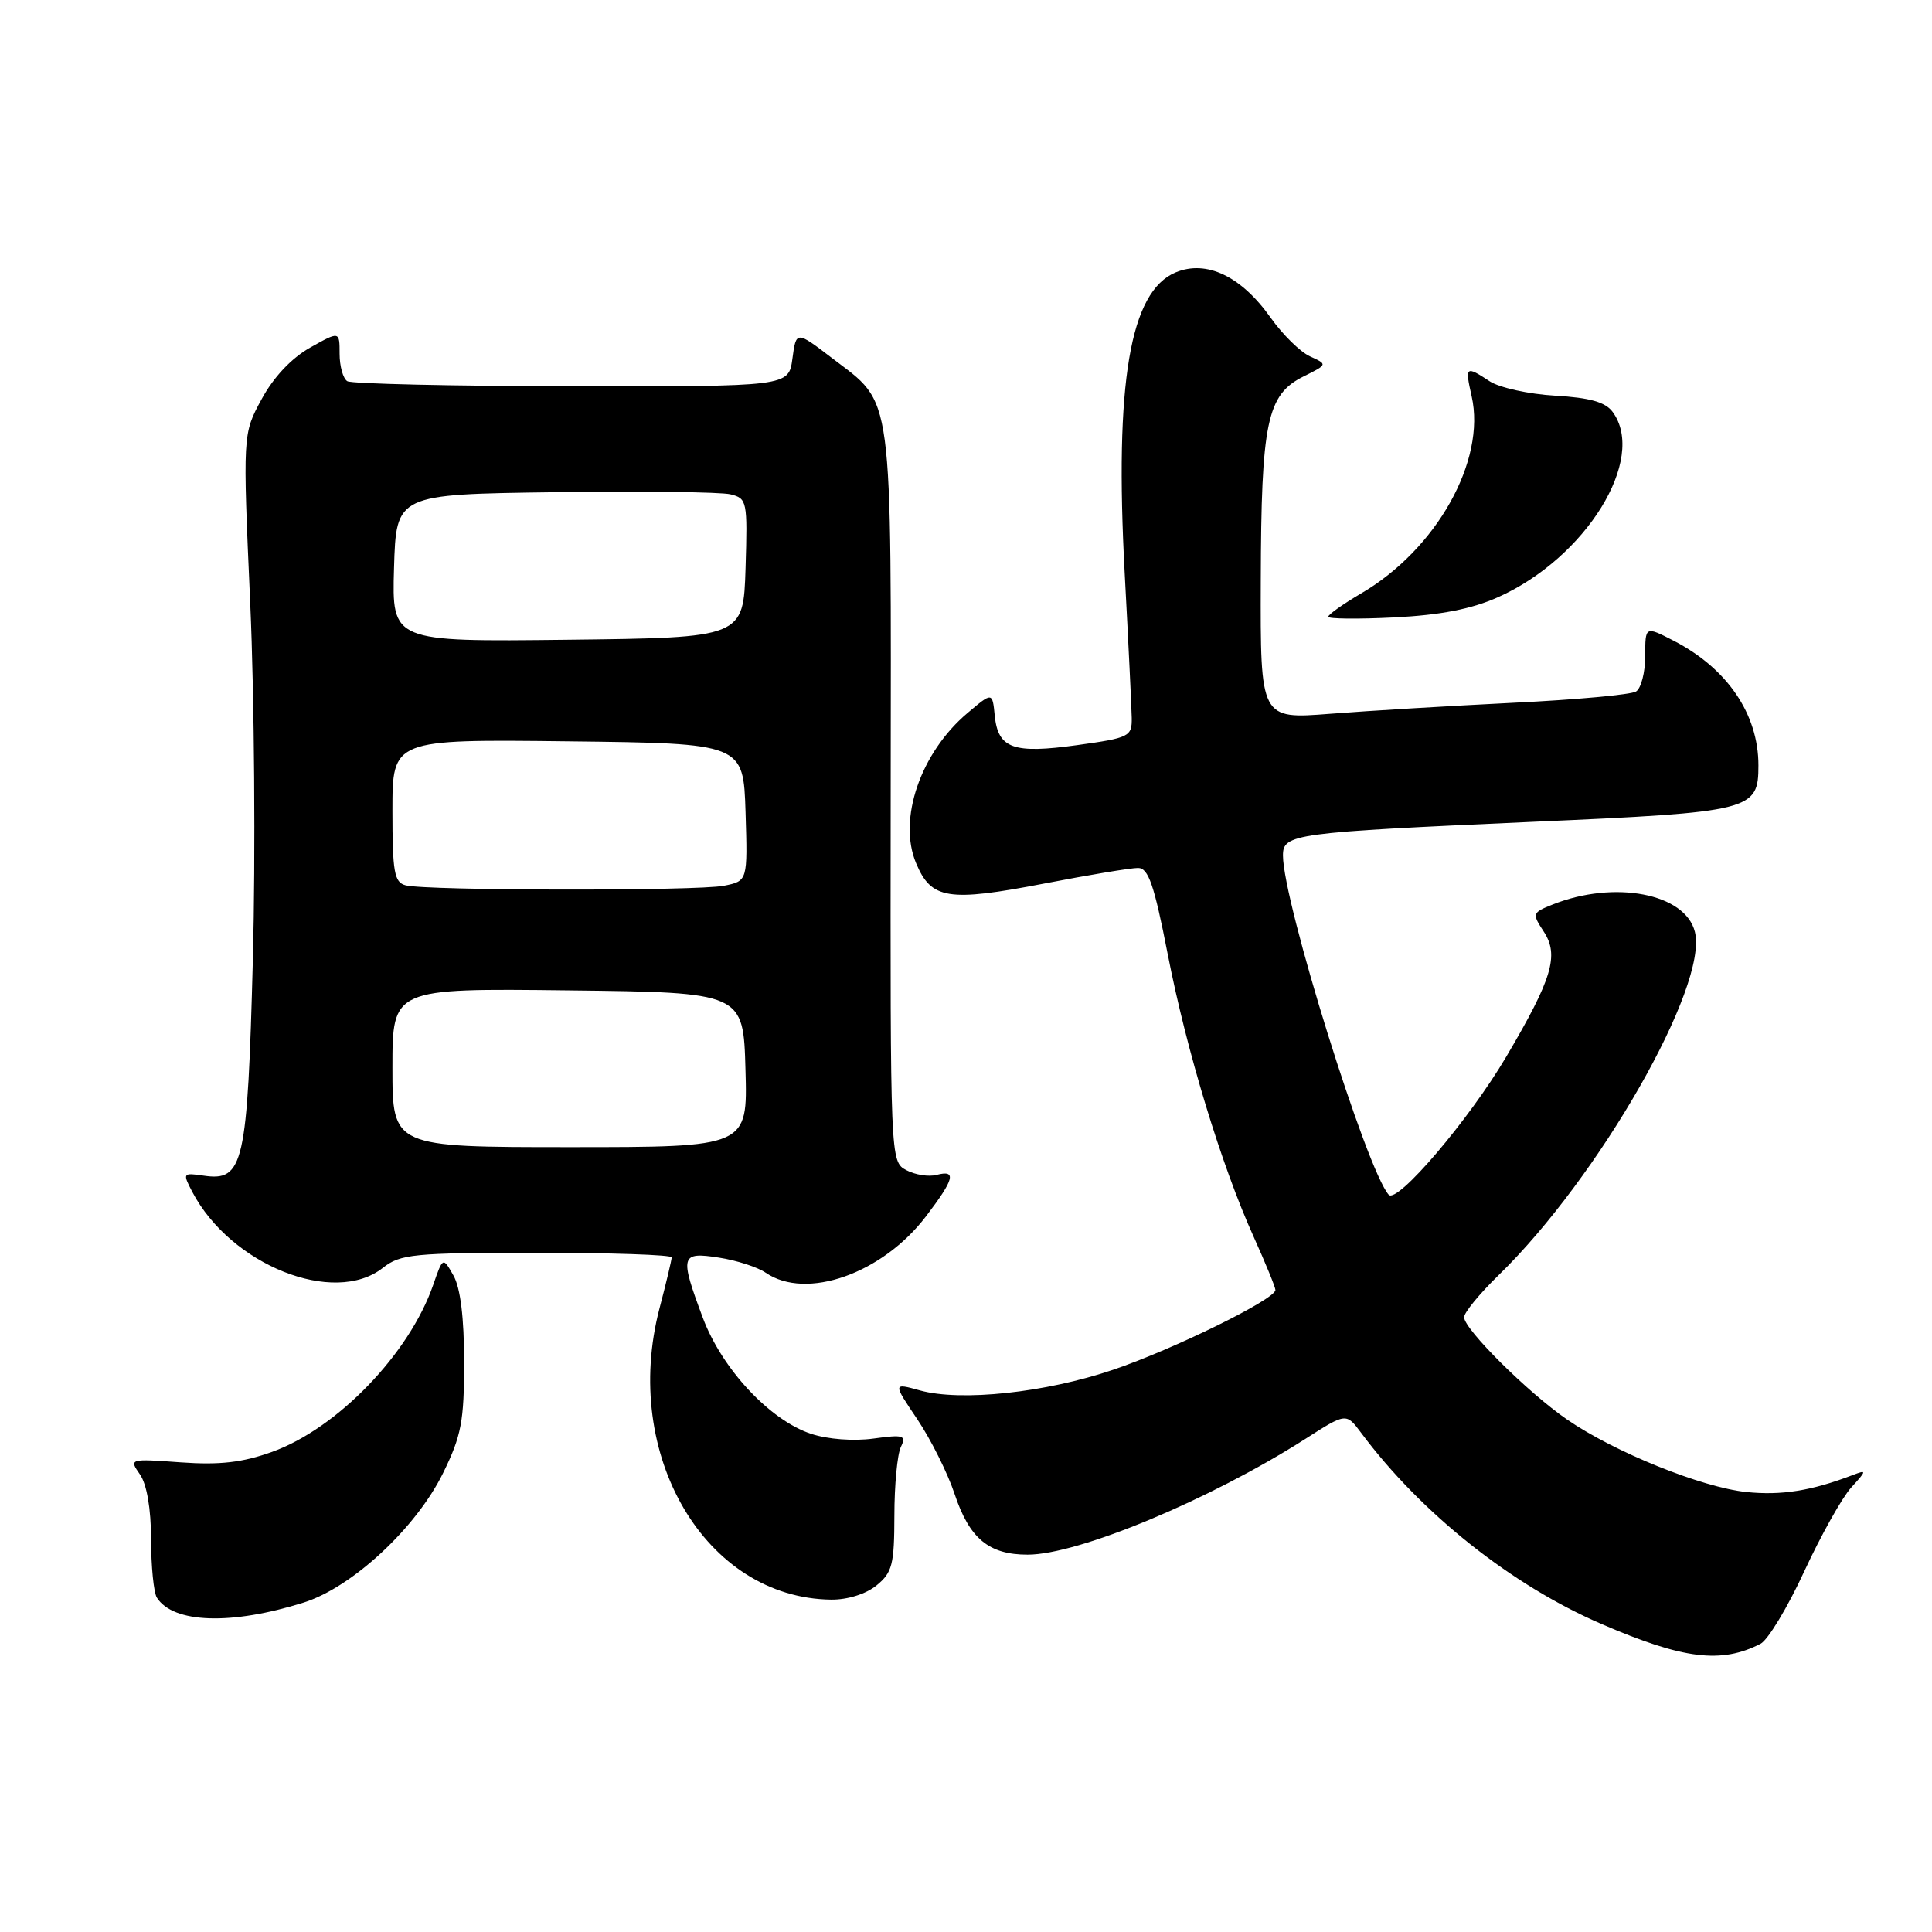 <?xml version="1.0" encoding="UTF-8" standalone="no"?>
<!DOCTYPE svg PUBLIC "-//W3C//DTD SVG 1.1//EN" "http://www.w3.org/Graphics/SVG/1.1/DTD/svg11.dtd" >
<svg xmlns="http://www.w3.org/2000/svg" xmlns:xlink="http://www.w3.org/1999/xlink" version="1.1" viewBox="0 0 256 256">
 <g >
 <path fill="currentColor"
d=" M 233.28 217.81 C 234.26 217.31 236.87 212.99 239.07 208.22 C 241.28 203.45 244.08 198.45 245.29 197.11 C 247.37 194.83 247.38 194.73 245.50 195.45 C 240.05 197.54 236.05 198.18 231.41 197.70 C 225.50 197.09 213.91 192.41 207.65 188.10 C 202.47 184.54 194.00 176.12 194.00 174.54 C 194.00 173.92 196.06 171.41 198.58 168.96 C 211.86 156.04 226.38 130.63 224.58 123.47 C 223.31 118.38 213.92 116.59 205.72 119.86 C 203.02 120.94 202.99 121.05 204.56 123.45 C 206.61 126.59 205.68 129.69 199.58 140.03 C 194.67 148.36 185.12 159.57 184.01 158.31 C 181.07 155.00 170.01 119.50 170.00 113.36 C 170.00 110.49 171.30 110.31 203.00 108.90 C 232.20 107.61 233.00 107.41 233.00 101.41 C 233.00 94.62 228.87 88.55 221.75 84.89 C 218.00 82.96 218.00 82.96 218.00 86.92 C 218.00 89.10 217.45 91.22 216.78 91.63 C 216.11 92.05 208.80 92.72 200.53 93.12 C 192.27 93.53 181.34 94.18 176.25 94.58 C 167.00 95.30 167.00 95.30 167.06 76.90 C 167.12 55.90 167.87 52.31 172.71 49.89 C 175.93 48.29 175.93 48.29 173.58 47.22 C 172.29 46.63 169.95 44.33 168.37 42.10 C 164.48 36.60 159.87 34.40 155.79 36.09 C 149.72 38.60 147.67 50.70 149.03 76.00 C 149.52 85.08 149.93 93.67 149.96 95.11 C 150.00 97.60 149.66 97.77 142.75 98.73 C 134.26 99.91 132.25 99.19 131.81 94.84 C 131.50 91.69 131.50 91.69 128.21 94.47 C 121.97 99.73 118.95 108.55 121.38 114.36 C 123.39 119.18 125.62 119.53 138.39 117.07 C 144.28 115.93 149.87 115.00 150.80 115.01 C 152.17 115.01 152.93 117.23 154.72 126.39 C 157.22 139.22 161.83 154.39 166.12 163.89 C 167.70 167.40 169.00 170.57 169.00 170.93 C 169.00 172.15 155.52 178.78 147.50 181.50 C 138.55 184.54 127.33 185.74 121.90 184.24 C 118.30 183.24 118.30 183.24 121.56 188.08 C 123.35 190.75 125.57 195.19 126.49 197.96 C 128.45 203.86 131.02 206.00 136.16 206.00 C 142.89 206.00 160.30 198.74 172.94 190.68 C 178.37 187.20 178.37 187.20 180.35 189.85 C 188.31 200.53 200.32 210.08 212.28 215.22 C 223.05 219.86 228.08 220.48 233.28 217.81 Z  M 40.26 212.34 C 46.70 210.30 55.14 202.45 58.71 195.19 C 61.14 190.24 61.50 188.33 61.50 180.50 C 61.50 174.60 61.01 170.65 60.09 169.02 C 58.69 166.54 58.69 166.54 57.40 170.26 C 54.25 179.37 44.69 189.28 36.06 192.38 C 32.13 193.79 29.14 194.14 23.96 193.77 C 17.14 193.28 17.09 193.29 18.54 195.36 C 19.45 196.66 20.01 199.89 20.02 203.97 C 20.02 207.56 20.37 211.04 20.79 211.70 C 22.96 215.11 30.68 215.36 40.26 212.34 Z  M 116.14 210.08 C 118.23 208.38 118.50 207.32 118.51 200.83 C 118.51 196.80 118.90 192.71 119.36 191.75 C 120.12 190.19 119.75 190.07 115.73 190.62 C 113.11 190.98 109.68 190.72 107.47 189.99 C 102.01 188.19 95.66 181.38 93.13 174.62 C 90.04 166.36 90.17 165.85 95.25 166.64 C 97.59 167.00 100.39 167.90 101.47 168.65 C 106.84 172.32 116.90 168.78 122.70 161.17 C 126.47 156.22 126.79 154.98 124.10 155.68 C 123.06 155.96 121.25 155.67 120.09 155.05 C 117.97 153.91 117.97 153.82 118.02 105.47 C 118.08 50.85 118.46 53.74 110.25 47.45 C 105.50 43.82 105.50 43.82 105.00 47.52 C 104.50 51.22 104.50 51.22 75.77 51.18 C 59.97 51.16 46.58 50.86 46.02 50.51 C 45.46 50.17 45.00 48.53 45.00 46.88 C 45.00 43.87 45.00 43.87 41.08 46.07 C 38.62 47.46 36.24 49.98 34.67 52.89 C 32.16 57.50 32.16 57.50 33.16 80.00 C 33.71 92.38 33.87 113.53 33.51 127.00 C 32.79 154.33 32.28 156.56 26.98 155.78 C 24.22 155.38 24.18 155.44 25.48 157.93 C 30.57 167.63 44.26 173.09 50.73 168.00 C 53.05 166.17 54.78 166.00 71.13 166.00 C 80.96 166.00 89.00 166.27 89.00 166.61 C 89.00 166.94 88.28 169.98 87.39 173.36 C 82.30 192.79 93.48 211.76 110.14 211.96 C 112.30 211.98 114.74 211.22 116.14 210.08 Z  M 198.50 79.13 C 210.13 73.94 218.25 60.83 213.69 54.59 C 212.73 53.28 210.68 52.70 206.06 52.43 C 202.58 52.23 198.69 51.37 197.40 50.53 C 194.21 48.43 194.10 48.52 195.00 52.50 C 196.93 61.04 190.36 72.78 180.36 78.63 C 177.96 80.04 176.00 81.43 176.00 81.72 C 176.00 82.01 179.94 82.05 184.75 81.81 C 190.89 81.50 194.99 80.70 198.50 79.13 Z  M 52.00 141.48 C 52.00 130.96 52.00 130.96 75.25 131.23 C 98.50 131.50 98.50 131.50 98.78 141.75 C 99.07 152.00 99.07 152.00 75.53 152.00 C 52.00 152.00 52.00 152.00 52.00 141.48 Z  M 53.75 117.31 C 52.24 116.92 52.00 115.56 52.00 107.41 C 52.00 97.96 52.00 97.96 75.25 98.23 C 98.50 98.50 98.50 98.50 98.79 107.62 C 99.07 116.74 99.07 116.74 95.91 117.37 C 92.38 118.07 56.49 118.03 53.75 117.31 Z  M 52.21 75.27 C 52.50 65.50 52.50 65.50 73.50 65.22 C 85.05 65.06 95.53 65.19 96.79 65.50 C 98.99 66.04 99.06 66.39 98.79 75.28 C 98.50 84.50 98.50 84.50 75.21 84.77 C 51.93 85.04 51.93 85.04 52.21 75.27 Z "/>
</g>
</svg>